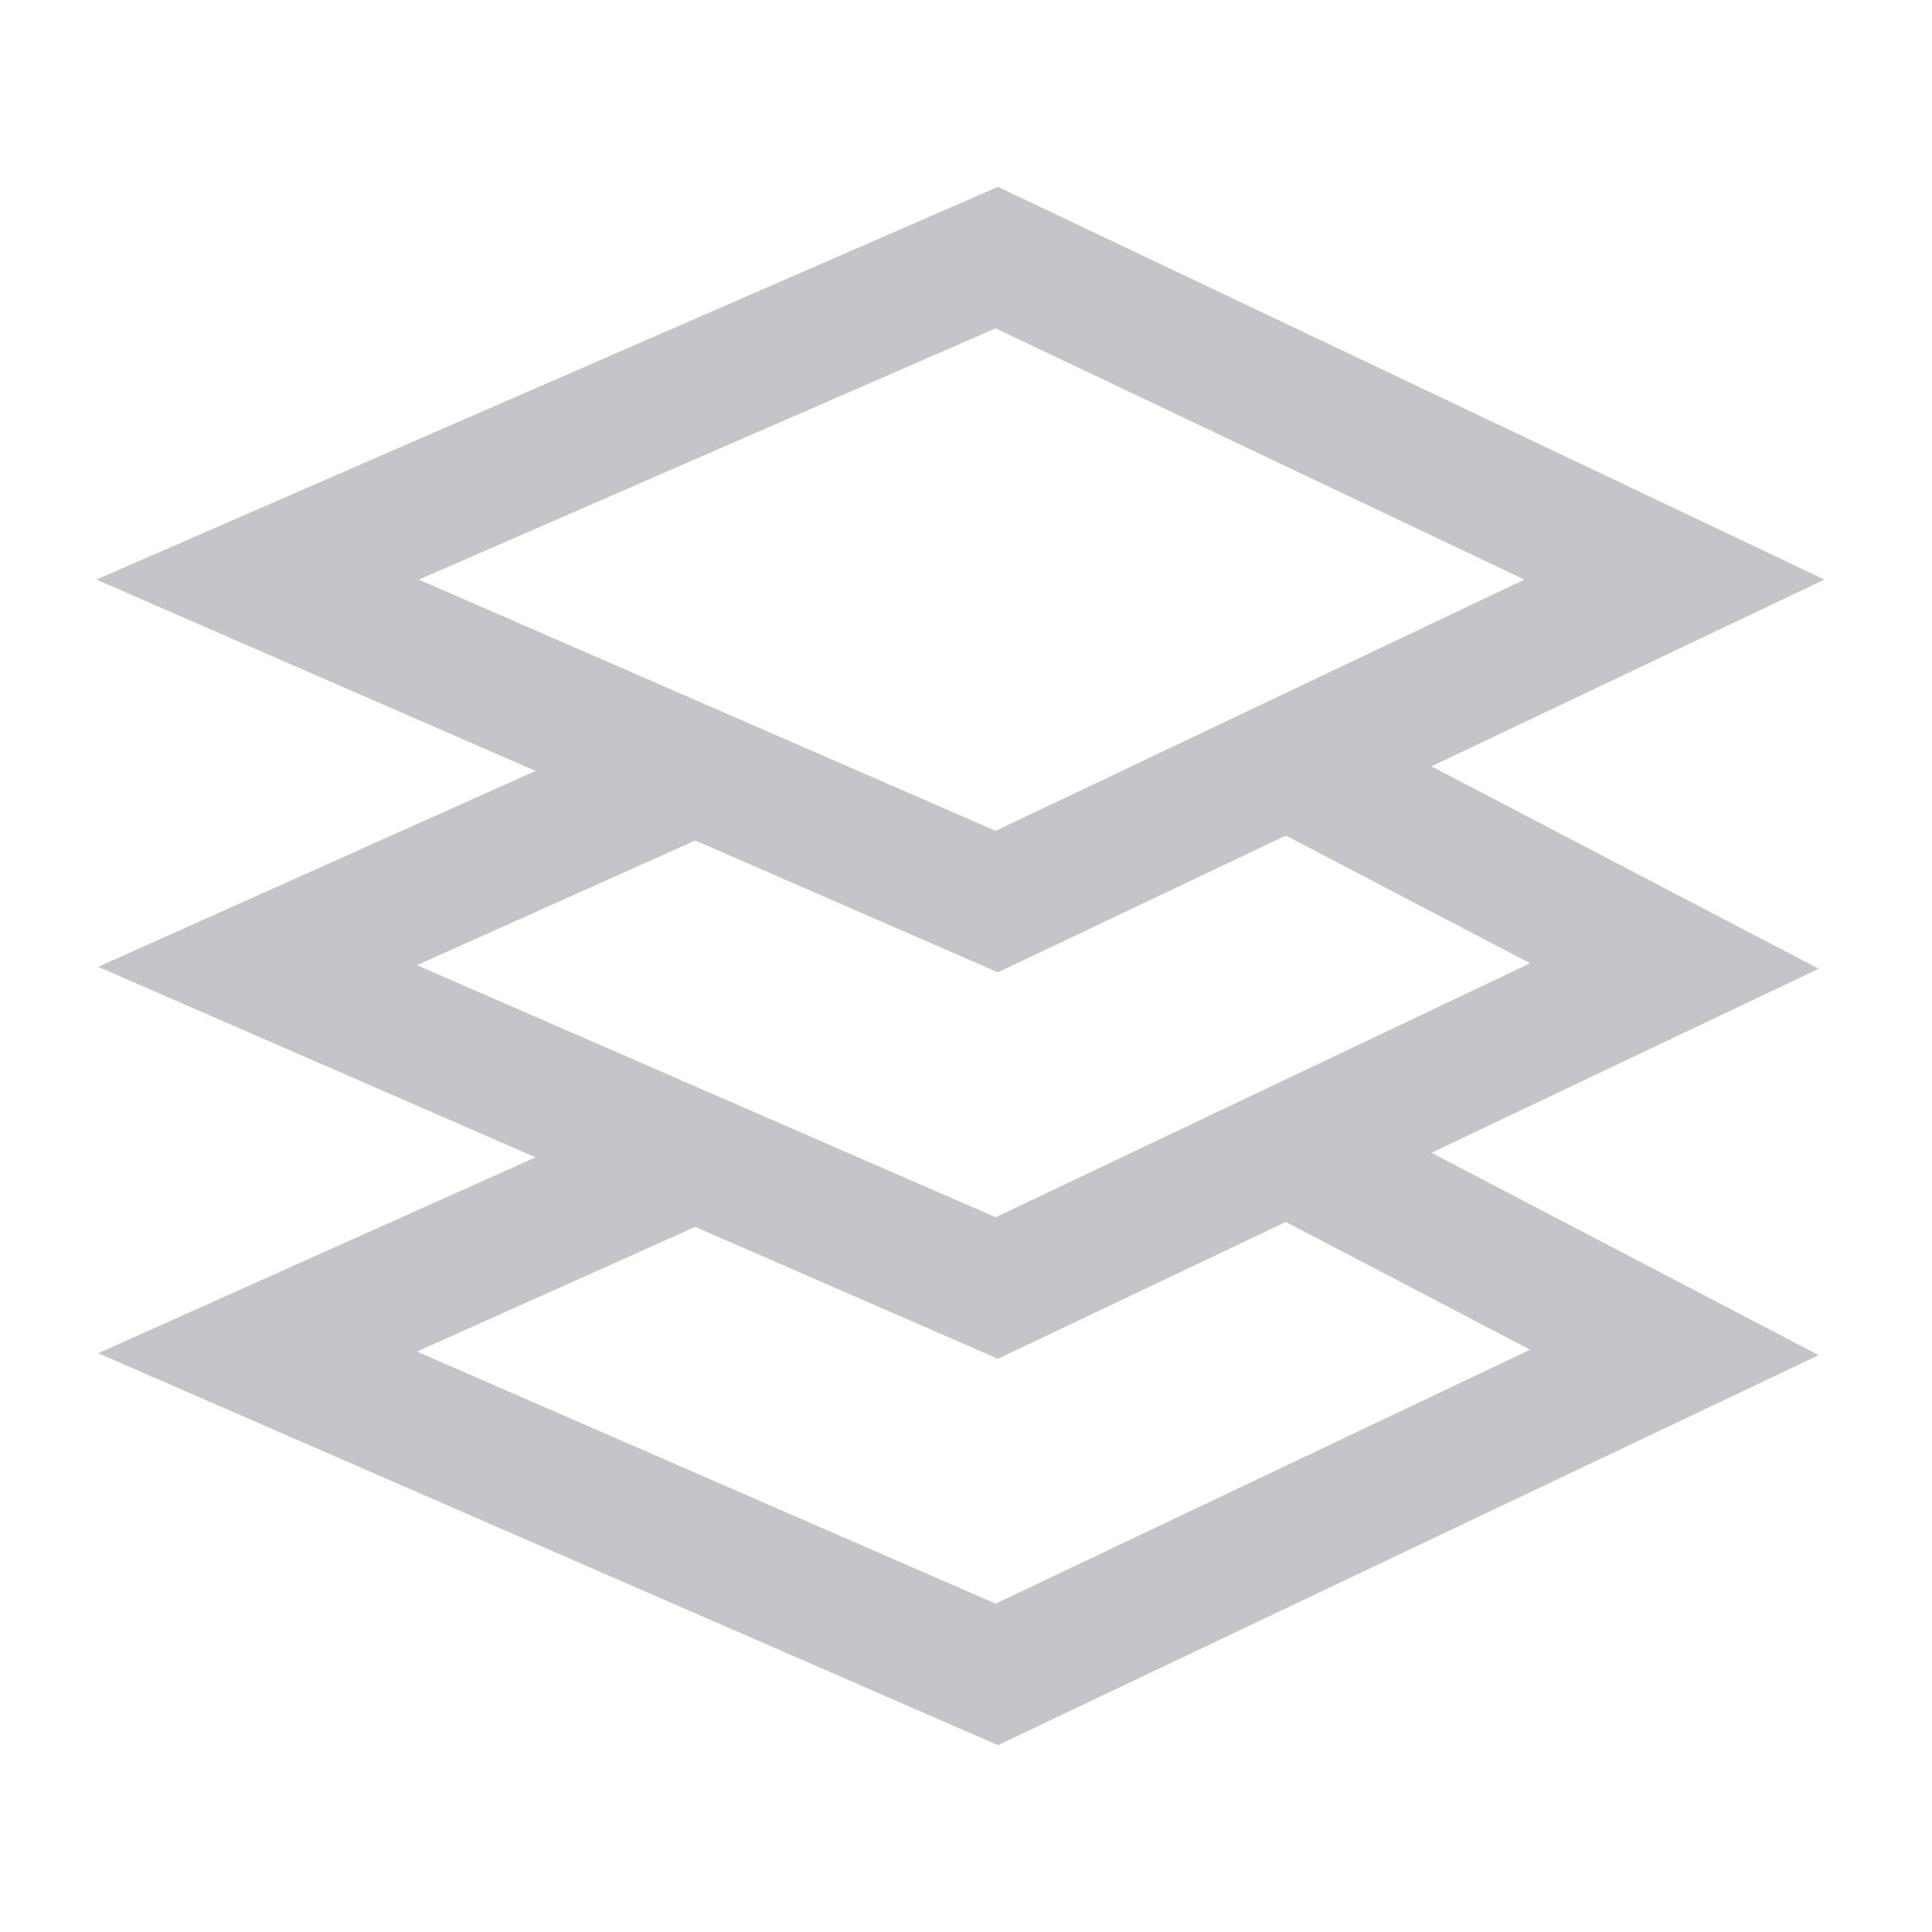 <svg width="15" height="15" viewBox="0 0 15 15" fill="none" xmlns="http://www.w3.org/2000/svg">
<path d="M2 4.5L7.739 2L13 4.5L7.739 7L2 4.5Z" stroke="#C3C5CB"/>
<path d="M10.13 9L13 10.5L7.739 13L2 10.5L5.348 9" stroke="#C3C5CB"/>
<path d="M5.348 6L2 7.5L7.739 10L13 7.5L10.13 6" stroke="#C3C5CB"/>
</svg>
